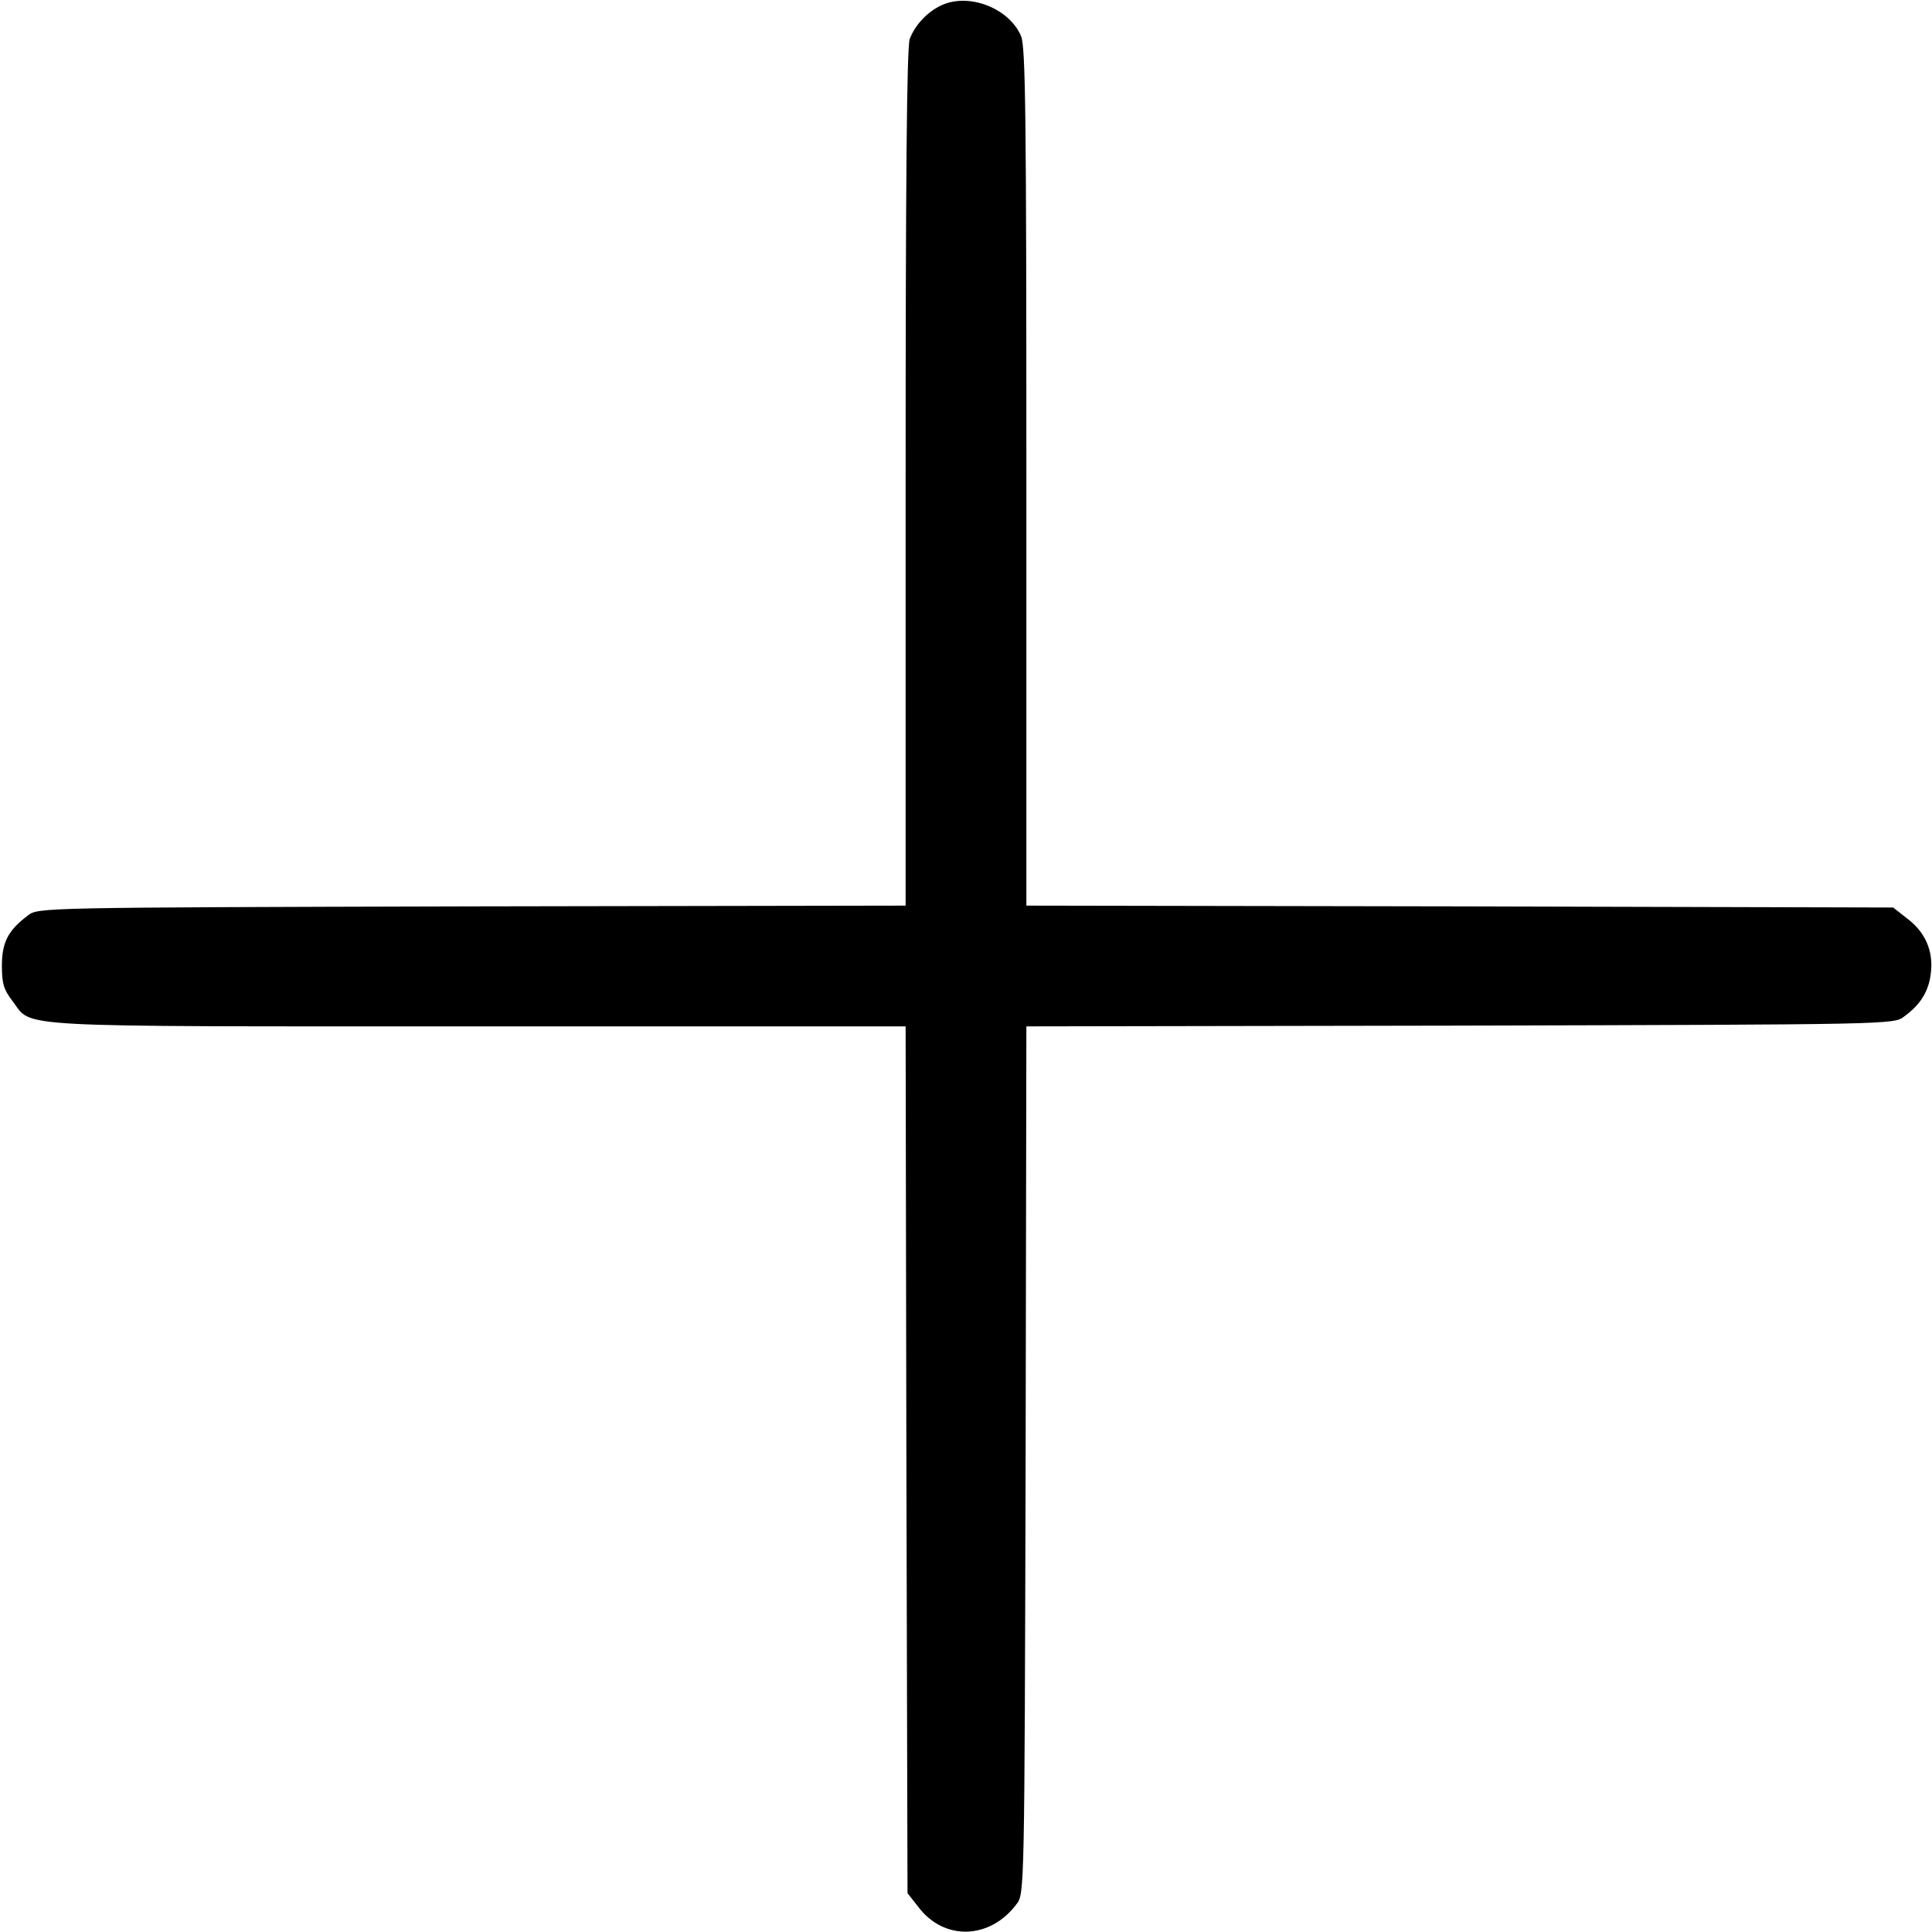 <?xml version="1.0" standalone="no"?>
<!DOCTYPE svg PUBLIC "-//W3C//DTD SVG 20010904//EN"
 "http://www.w3.org/TR/2001/REC-SVG-20010904/DTD/svg10.dtd">
<svg version="1.0" xmlns="http://www.w3.org/2000/svg"
 width="512pt" height="512pt" viewBox="0 0 512 512"
 preserveAspectRatio="xMidYMid meet">

<g transform="translate(0,512) scale(0.1,-0.1)"
fill="#000000" stroke="none">
<path d="M2495 5106 c-37 -17 -70 -52 -84 -89 -8 -19 -11 -383 -11 -1163 l0
-1134 -1149 -2 c-1143 -3 -1150 -3 -1177 -24 -52 -39 -69 -71 -69 -133 0 -48
5 -64 29 -95 53 -70 -24 -66 1231 -66 l1135 0 2 -1148 3 -1149 29 -37 c68 -90
190 -86 260 8 21 27 21 34 24 1177 l2 1149 1149 2 c1143 3 1150 3 1177 24 44
32 66 68 71 116 7 58 -15 108 -63 144 l-37 29 -1149 3 -1148 2 0 1135 c0 948
-2 1141 -14 1169 -31 74 -138 116 -211 82z"/>
</g>
</svg>
